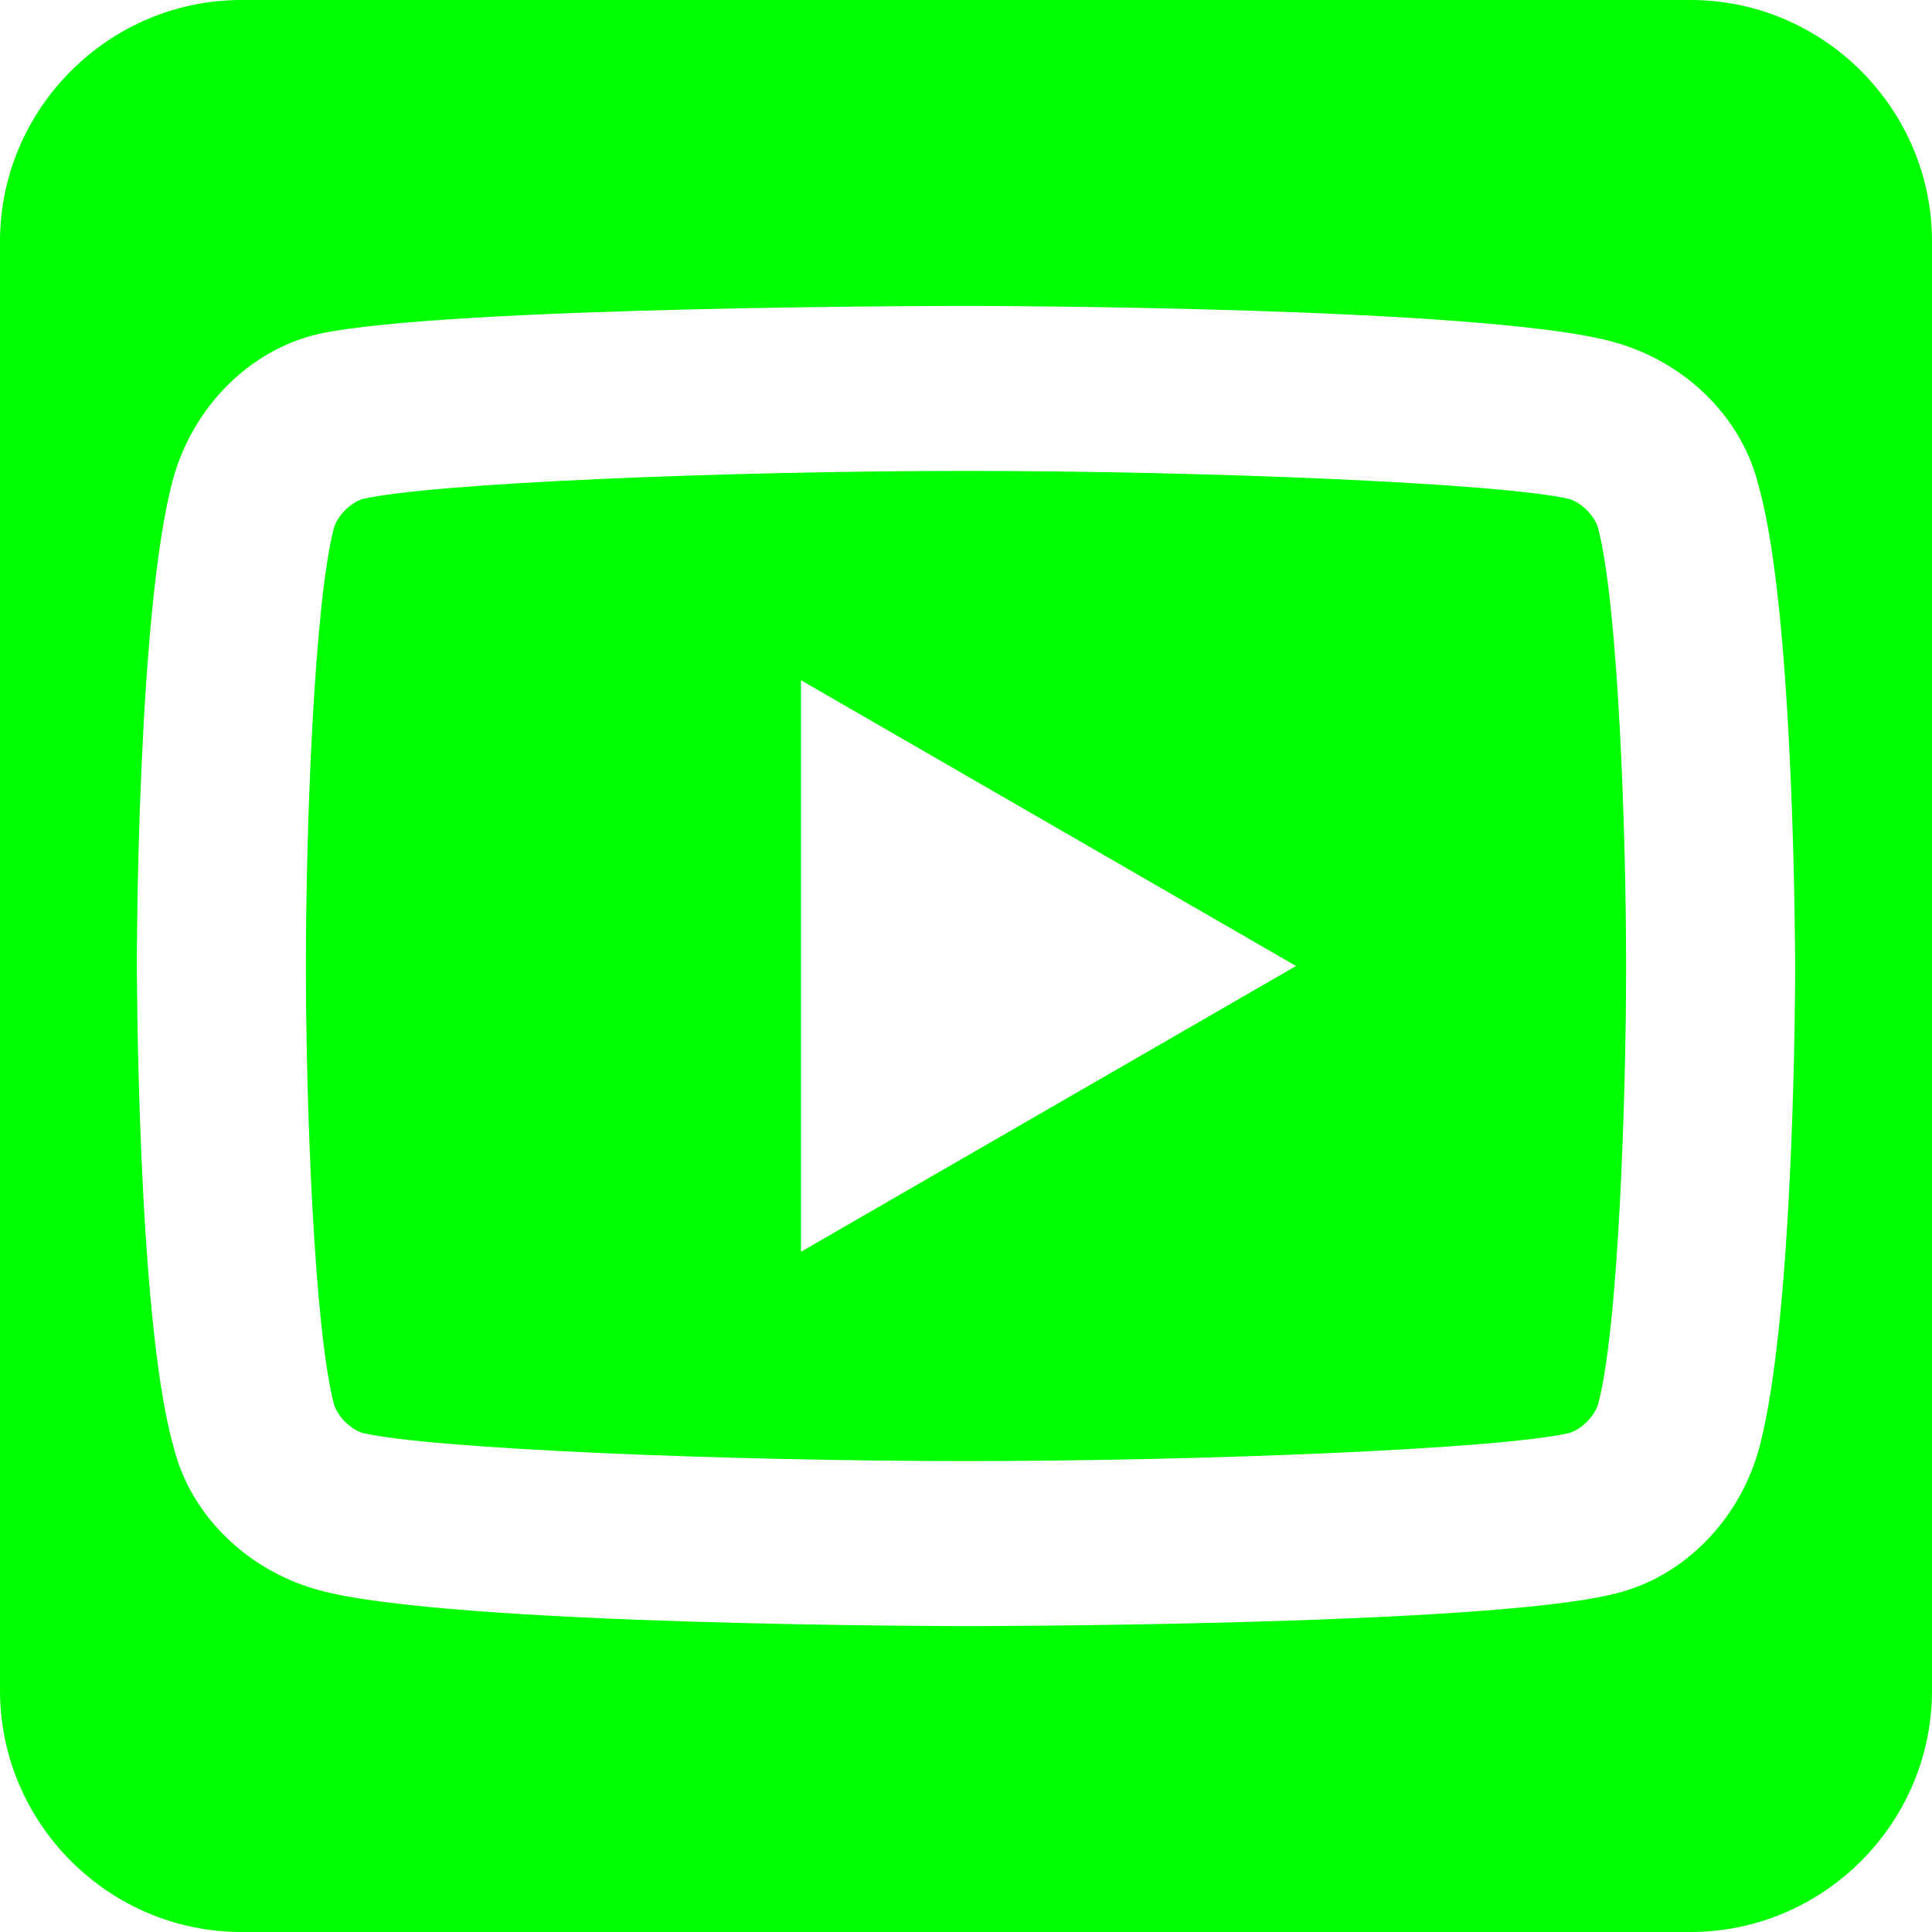 <?xml version="1.0" encoding="utf-8"?>
<!-- Generator: Adobe Illustrator 25.0.0, SVG Export Plug-In . SVG Version: 6.00 Build 0)  -->
<svg version="1.1" id="Fond" xmlns="http://www.w3.org/2000/svg" xmlns:xlink="http://www.w3.org/1999/xlink" x="0px" y="0px"
	 viewBox="0 0 48 48" style="enable-background:new 0 0 48 48;" xml:space="preserve">
<style type="text/css">
	.st0{fill:#00FF00;}
</style>
<g>
	<path class="st0" d="M39,12.4c-1.7-0.4-9.1-0.7-15-0.7s-13.3,0.3-15,0.7c-0.3,0.1-0.6,0.4-0.7,0.7C7.8,15,7.6,20.6,7.6,24
		s0.2,9,0.7,10.9c0.1,0.3,0.4,0.6,0.7,0.7c1.7,0.4,9.1,0.7,15,0.7c5.9,0,13.3-0.3,15-0.7c0.3-0.1,0.6-0.4,0.7-0.7
		c0.5-1.8,0.7-7.5,0.7-10.9s-0.2-9-0.7-10.9C39.6,12.8,39.3,12.5,39,12.4z M19.9,31.1V16.9L32.2,24L19.9,31.1z"/>
	<path class="st0" d="M42,0L42,0H6C2.7,0,0,2.7,0,6v36c0,3.3,2.7,6,6,6h36c3.3,0,6-2.7,6-6V6C48,2.7,45.3,0,42,0z M43.7,36
		c-0.5,1.8-1.9,3.2-3.6,3.6C36.9,40.4,24,40.4,24,40.4s-12.9,0-16.1-0.9c-1.8-0.5-3.2-1.9-3.6-3.6c-0.9-3.2-0.9-12-0.9-12
		s0-8.7,0.9-12c0.5-1.8,1.9-3.2,3.6-3.6C11.1,7.6,24,7.6,24,7.6s12.9,0,16.1,0.9c1.8,0.5,3.2,1.9,3.6,3.6c0.9,3.2,0.9,12,0.9,12
		S44.6,32.7,43.7,36z"/>
</g>
</svg>
